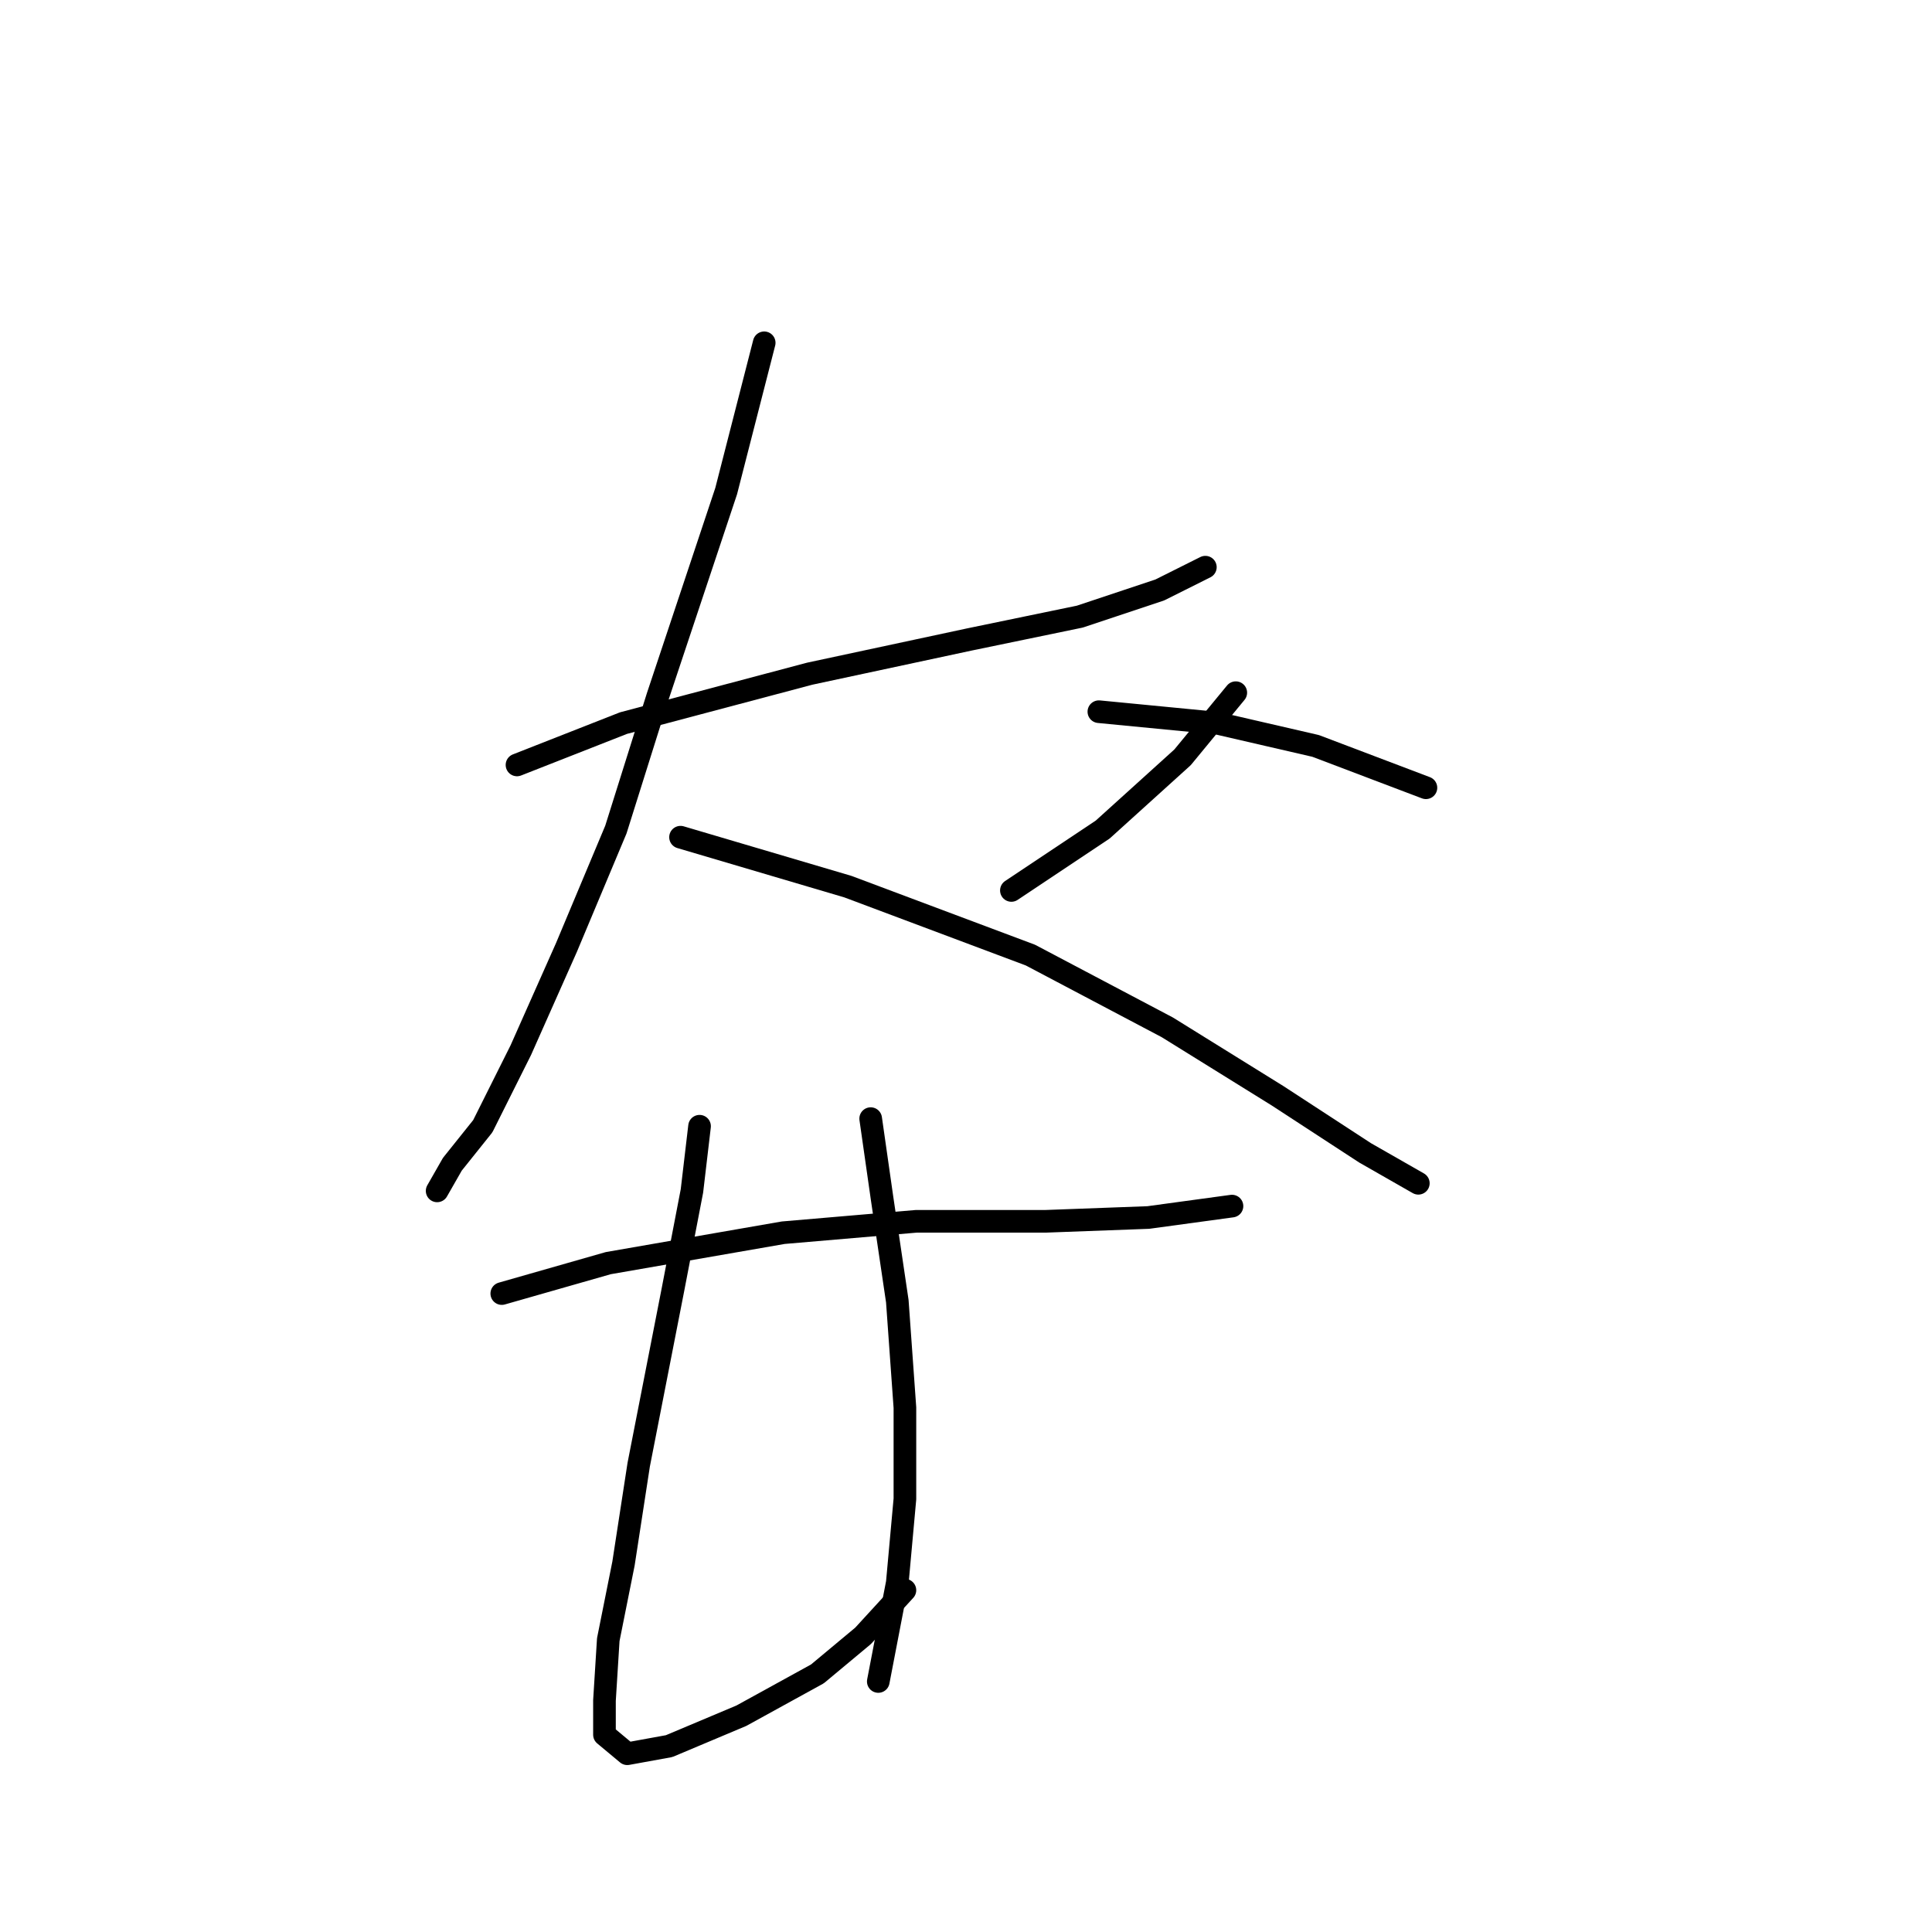 <?xml version="1.0" standalone="no"?>
    <svg width="256" height="256" xmlns="http://www.w3.org/2000/svg" version="1.1">
    <polyline stroke="black" stroke-width="3" stroke-linecap="round" fill="transparent" stroke-linejoin="round" points="68.505 101.358 82.615 95.815 107.307 89.264 128.472 84.729 143.086 81.705 153.669 78.178 159.716 75.154 159.716 75.154 " />
        <polyline stroke="black" stroke-width="3" stroke-linecap="round" fill="transparent" stroke-linejoin="round" points="101.26 45.423 96.221 65.076 87.15 92.288 81.607 109.925 75.056 125.547 69.009 139.153 63.97 149.231 59.938 154.271 57.923 157.798 57.923 157.798 " />
        <polyline stroke="black" stroke-width="3" stroke-linecap="round" fill="transparent" stroke-linejoin="round" points="90.174 110.933 112.347 117.484 136.535 126.555 154.676 136.129 169.29 145.2 180.881 152.759 187.936 156.79 187.936 156.79 " />
        <polyline stroke="black" stroke-width="3" stroke-linecap="round" fill="transparent" stroke-linejoin="round" points="163.747 91.784 156.692 100.351 146.11 109.925 134.015 117.988 134.015 117.988 " />
        <polyline stroke="black" stroke-width="3" stroke-linecap="round" fill="transparent" stroke-linejoin="round" points="145.606 94.303 161.227 95.815 174.33 98.839 188.943 104.382 188.943 104.382 " />
        <polyline stroke="black" stroke-width="3" stroke-linecap="round" fill="transparent" stroke-linejoin="round" points="66.489 171.404 80.599 167.373 103.78 163.341 121.417 161.83 138.551 161.83 152.157 161.326 163.243 159.814 163.243 159.814 " />
        <polyline stroke="black" stroke-width="3" stroke-linecap="round" fill="transparent" stroke-linejoin="round" points="92.694 149.231 91.686 157.798 89.166 170.9 84.631 194.081 82.615 207.183 80.599 217.261 80.095 225.324 80.095 229.86 83.119 232.379 88.662 231.371 98.237 227.34 108.315 221.797 114.362 216.757 119.906 210.71 119.906 210.71 " />
        <polyline stroke="black" stroke-width="3" stroke-linecap="round" fill="transparent" stroke-linejoin="round" points="115.37 148.224 116.882 158.806 118.898 172.412 119.906 186.522 119.906 198.616 118.898 209.703 116.378 222.805 116.378 222.805 " />
        </svg>